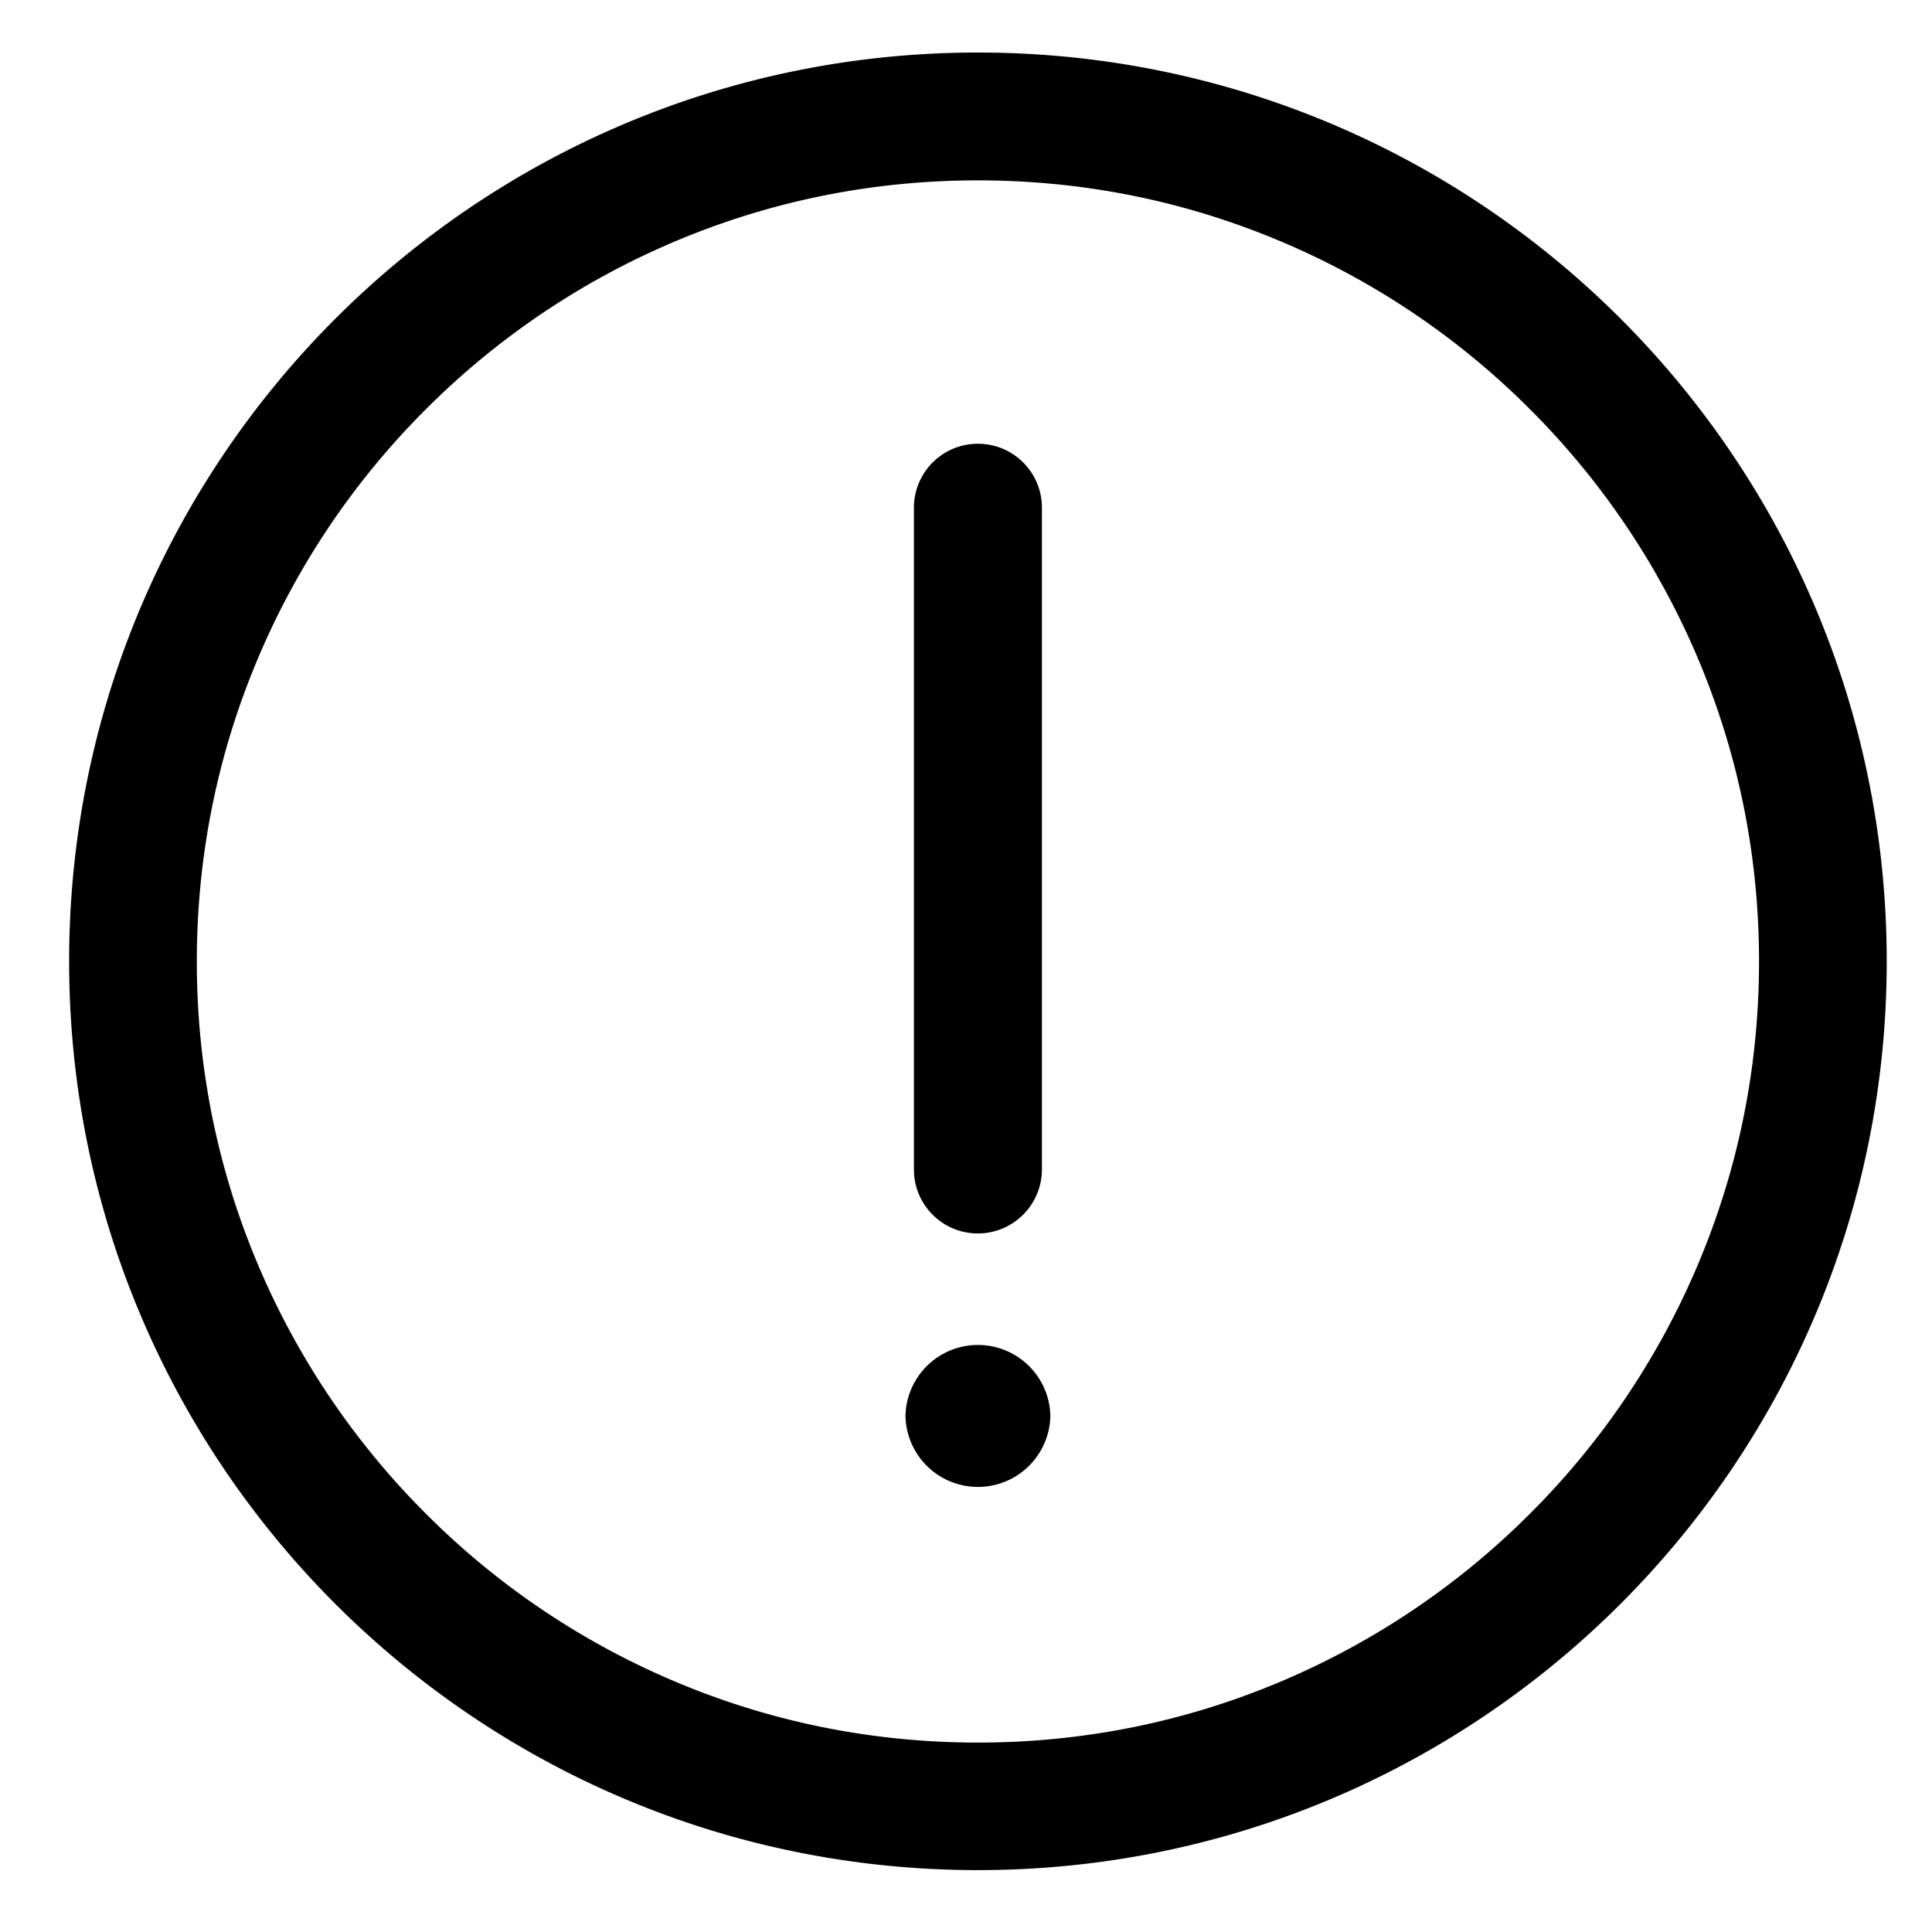 <svg class="icon" viewBox="0 0 1024 1024" xmlns="http://www.w3.org/2000/svg" width="200" height="200"><path d="M518.32 95.6c55.92 0 110.08 10.96 161.04 32.56a413.224 413.224 0 01131.6 88.8 414.536 414.536 0 0188.8 131.6c21.6 50.96 32.56 105.12 32.56 161.04 0 55.92-10.96 110.08-32.56 161.04a413.224 413.224 0 01-88.8 131.6 414.536 414.536 0 01-131.6 88.8c-50.96 21.6-105.12 32.56-161.04 32.56-55.92 0-110.08-10.96-161.04-32.56a413.224 413.224 0 01-131.6-88.8 414.536 414.536 0 01-88.8-131.6c-21.6-50.96-32.56-105.12-32.56-161.04 0-55.92 10.96-110.08 32.56-161.04a413.224 413.224 0 0188.8-131.6 414.536 414.536 0 01131.6-88.8c50.96-21.6 105.12-32.56 161.04-32.56m0-67.76c-266 0-481.68 215.68-481.68 481.68S252.32 991.2 518.32 991.2 1000 775.52 1000 509.52c0-266.08-215.6-481.68-481.68-481.68zm0 625.92c-18.72 0-33.92-15.12-33.92-33.92V269.12c0-18.72 15.12-33.92 33.92-33.92 18.72 0 33.92 15.12 33.92 33.92v350.8a33.968 33.968 0 01-33.92 33.84zm-38.4 96.72a38.408 38.408 0 0076.8 0 38.408 38.408 0 00-76.8 0zm0 0"/></svg>